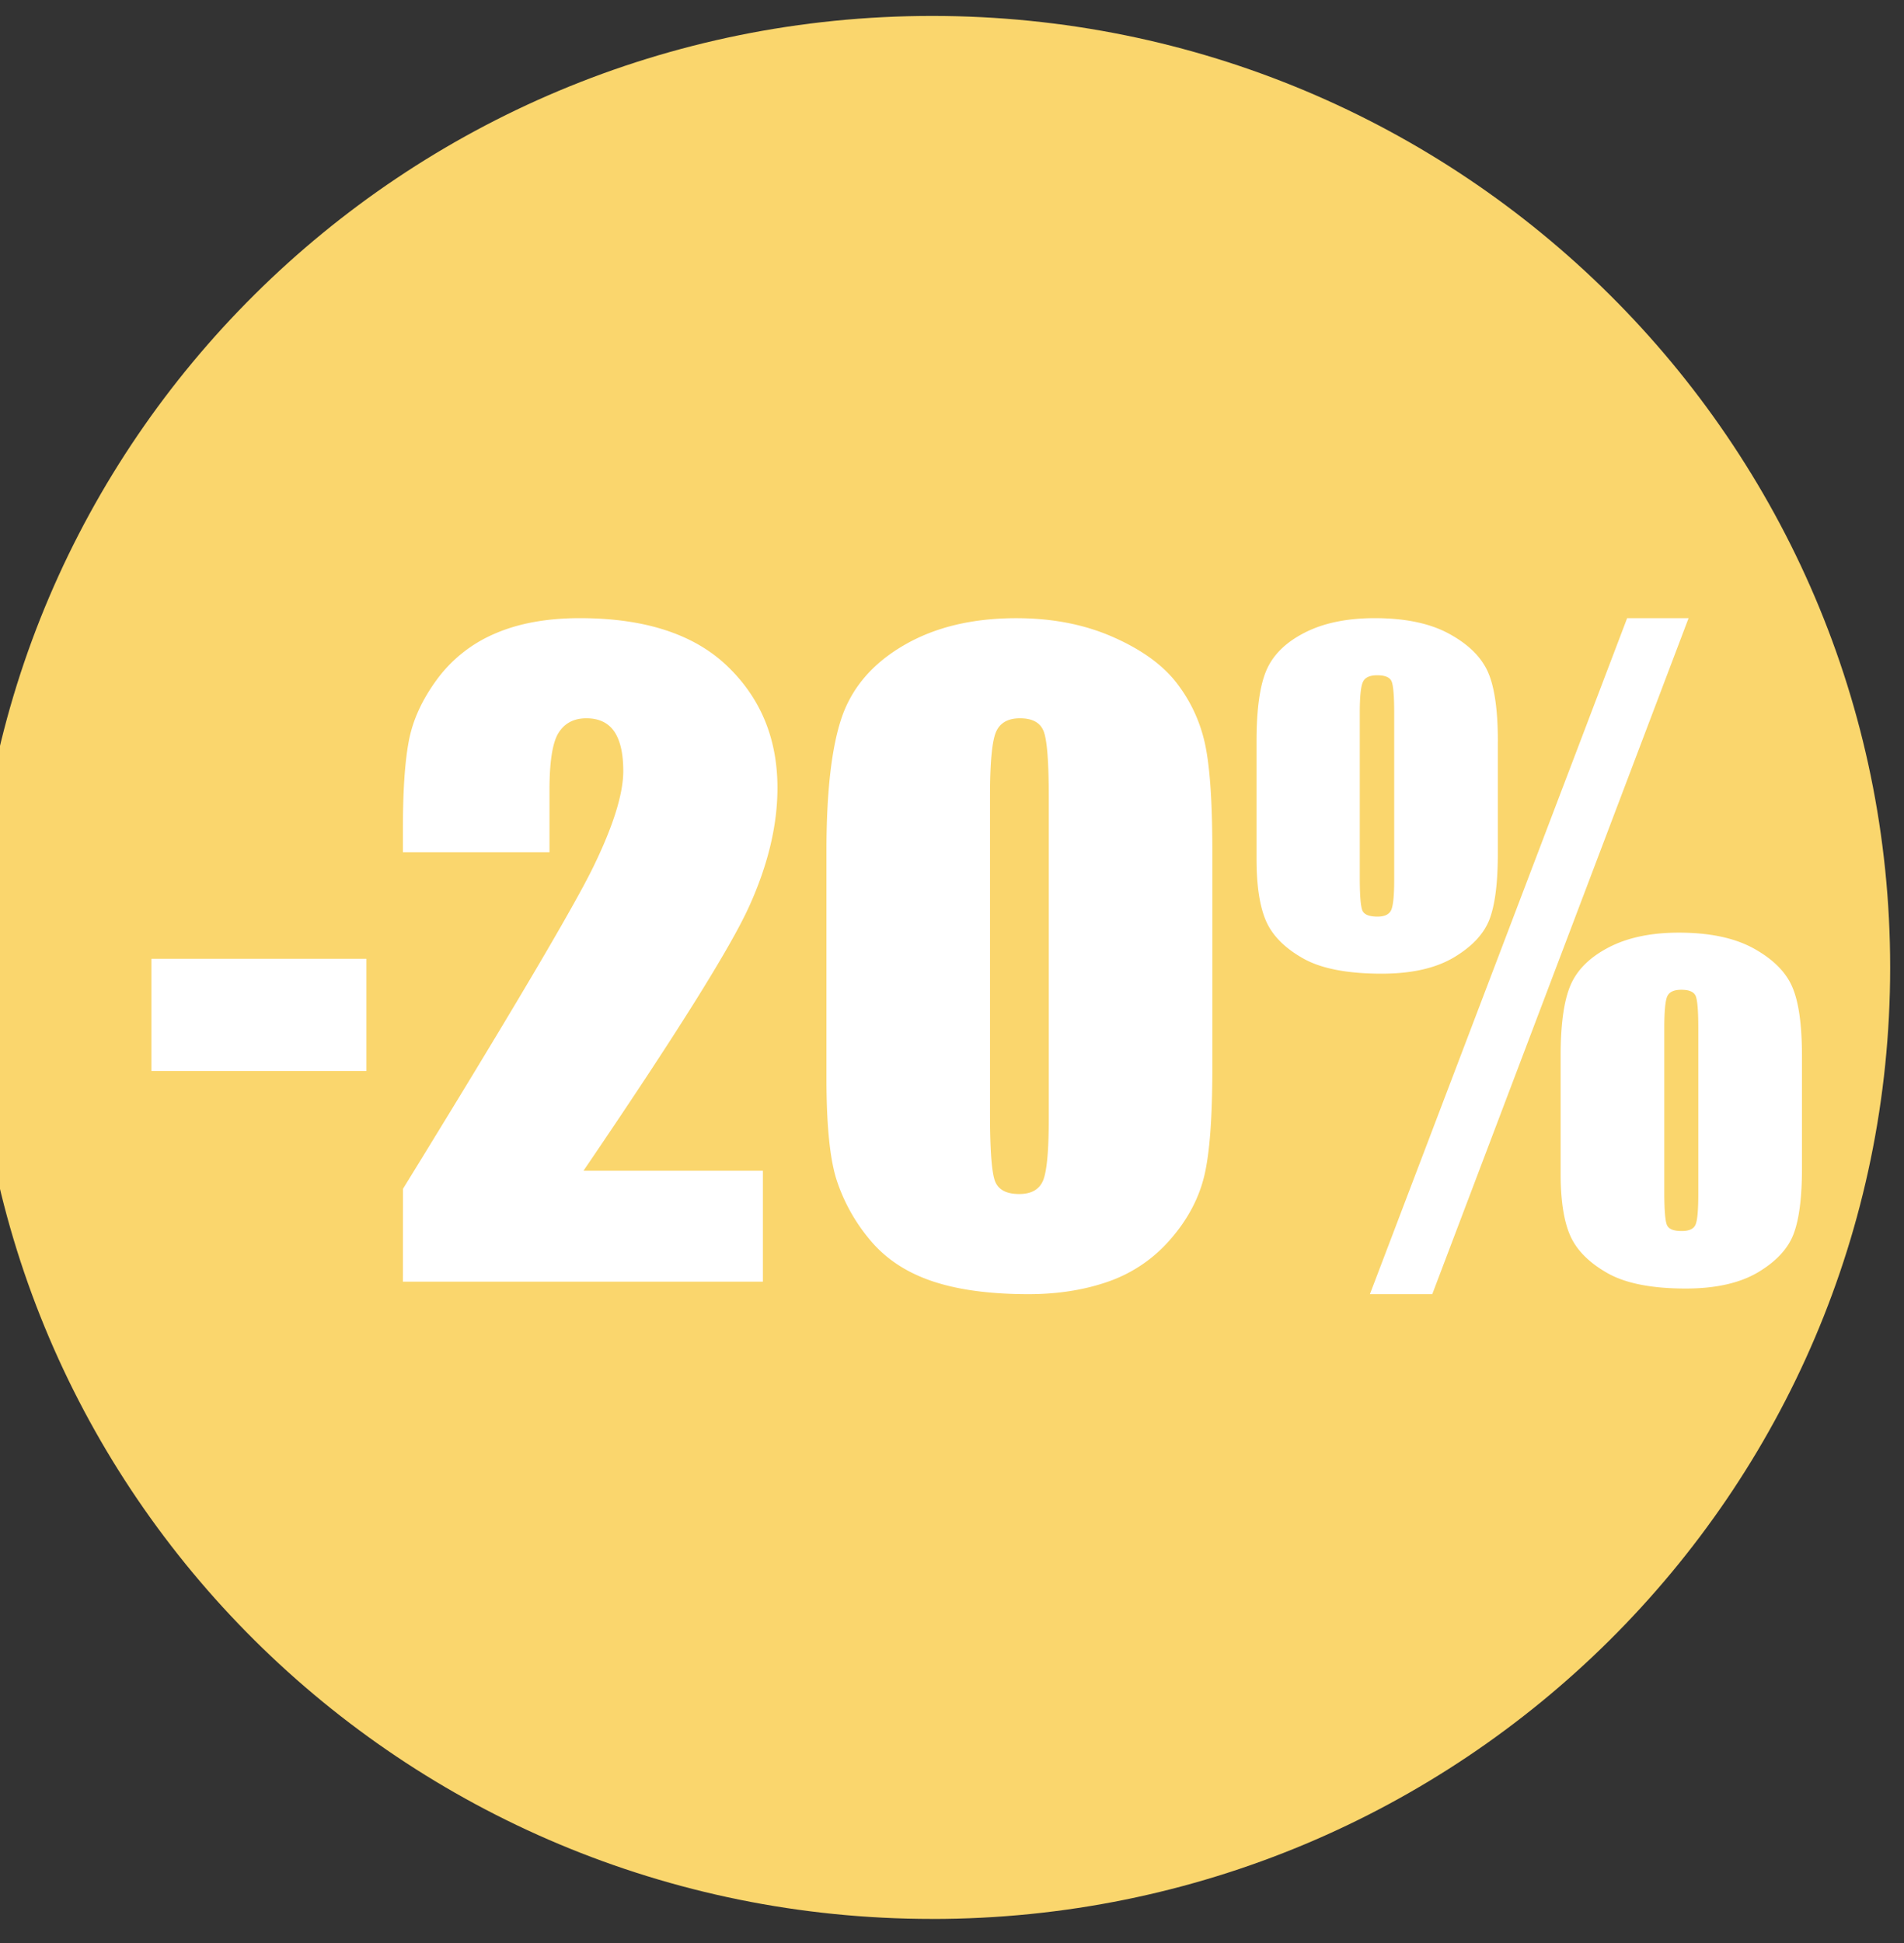 <svg width="49" height="50" viewBox="0 0 49 50" xmlns="http://www.w3.org/2000/svg"><rect x="0" y="0" width="49" height="50" fill="#333333" stroke="none"/><g fill="none" fill-rule="evenodd"><path d="M23.987 49.38c-13.62 0-24.659-10.961-24.659-24.486C-.672 11.372 10.368.41 23.988.41c13.617 0 24.656 10.963 24.656 24.485 0 13.525-11.039 24.486-24.657 24.486z" fill="#FAD66D"/><path fill="#FFF" d="M3.897 27.56H9.43v-2.888H3.897zm15.736 2.566v2.856h-9.264l.002-2.39c2.744-4.457 4.375-7.214 4.893-8.274.516-1.058.776-1.884.776-2.479 0-.455-.08-.794-.234-1.018-.157-.225-.395-.337-.716-.337-.32 0-.558.125-.715.373-.156.248-.234.741-.234 1.48v1.593h-3.772v-.61c0-.939.047-1.678.146-2.22.097-.542.335-1.074.718-1.599a3.598 3.598 0 0 1 1.49-1.19c.612-.269 1.345-.404 2.2-.404 1.673 0 2.94.413 3.798 1.238.858.824 1.287 1.867 1.287 3.13 0 .958-.241 1.973-.725 3.042-.482 1.07-1.905 3.34-4.267 6.81h4.617m7.357-9.635c0-.89-.044-1.447-.13-1.671-.087-.225-.29-.337-.61-.337-.313 0-.52.12-.62.357-.1.238-.152.788-.152 1.651v8.175c0 .972.048 1.559.142 1.759.093.201.297.3.609.3.314 0 .518-.117.616-.351.096-.235.145-.763.145-1.584v-8.299zm4.21 1.407v5.589c0 1.269-.069 2.193-.208 2.772-.14.58-.427 1.122-.866 1.626a3.722 3.722 0 0 1-1.583 1.086c-.62.22-1.31.331-2.074.331-1.007 0-1.845-.115-2.512-.346-.667-.231-1.198-.592-1.594-1.082a4.611 4.611 0 0 1-.844-1.547c-.166-.542-.25-1.403-.25-2.582V21.9c0-1.538.134-2.69.4-3.457.268-.765.8-1.379 1.596-1.84.795-.463 1.76-.695 2.891-.695.925 0 1.751.161 2.481.482.73.32 1.275.712 1.636 1.174.36.463.606.984.735 1.563.128.58.192 1.503.192 2.773zm12.506 4.554c0-.441-.022-.715-.067-.823-.046-.107-.169-.16-.37-.16-.188 0-.308.055-.36.165-.052.11-.078.383-.078.818v4.222c0 .476.024.762.073.859.048.097.173.144.375.144.188 0 .306-.053.354-.16.049-.107.073-.367.073-.781v-4.284zm2.668.724v2.888c0 .744-.071 1.306-.214 1.685-.142.38-.448.71-.916.99-.469.278-1.09.418-1.861.418-.881 0-1.558-.134-2.026-.403-.469-.269-.786-.59-.949-.963-.163-.372-.245-.903-.245-1.594v-3.021c0-.821.085-1.43.256-1.827.17-.396.498-.72.984-.972.487-.252 1.087-.378 1.802-.378.8 0 1.446.138 1.94.414.493.276.822.607.984.994.164.385.245.975.245 1.769zm-2.918-11.27L36.86 33.303h-1.605l6.62-17.396h1.582zM35.88 18.35c0-.442-.023-.714-.068-.818-.044-.103-.168-.155-.37-.155-.188 0-.31.055-.364.166-.056.11-.084.379-.084.807v4.222c0 .483.024.772.073.87.049.096.177.145.385.145.18 0 .298-.056.35-.167.051-.11.078-.368.078-.775V18.35zm2.667.735v2.876c0 .752-.07 1.317-.213 1.693-.143.375-.448.703-.916.982-.47.28-1.09.42-1.861.42-.89 0-1.567-.133-2.032-.399-.466-.266-.78-.584-.943-.957-.163-.373-.245-.907-.245-1.604v-3.011c0-.828.084-1.44.255-1.837.17-.397.499-.72.985-.968s1.087-.373 1.803-.373c.79 0 1.435.136 1.928.41.493.271.822.601.99.988.167.386.25.98.25 1.78z"/></g></svg>